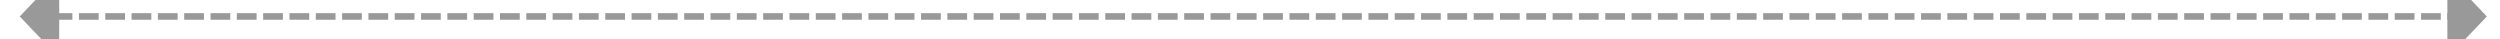 ﻿<?xml version="1.0" encoding="utf-8"?>
<svg version="1.1" xmlns:xlink="http://www.w3.org/1999/xlink" width="380px" height="6px" preserveAspectRatio="xMinYMid meet" viewBox="274 2215  380 4" xmlns="http://www.w3.org/2000/svg">
  <path d="M 283 2210.2  L 277 2216.5  L 283 2222.8  L 283 2210.2  Z M 646 2222.8  L 652 2216.5  L 646 2210.2  L 646 2222.8  Z " fill-rule="nonzero" fill="#999999" stroke="none" />
  <path d="M 282 2216.5  L 647 2216.5  " stroke-width="1" stroke-dasharray="3,1" stroke="#999999" fill="none" />
</svg>